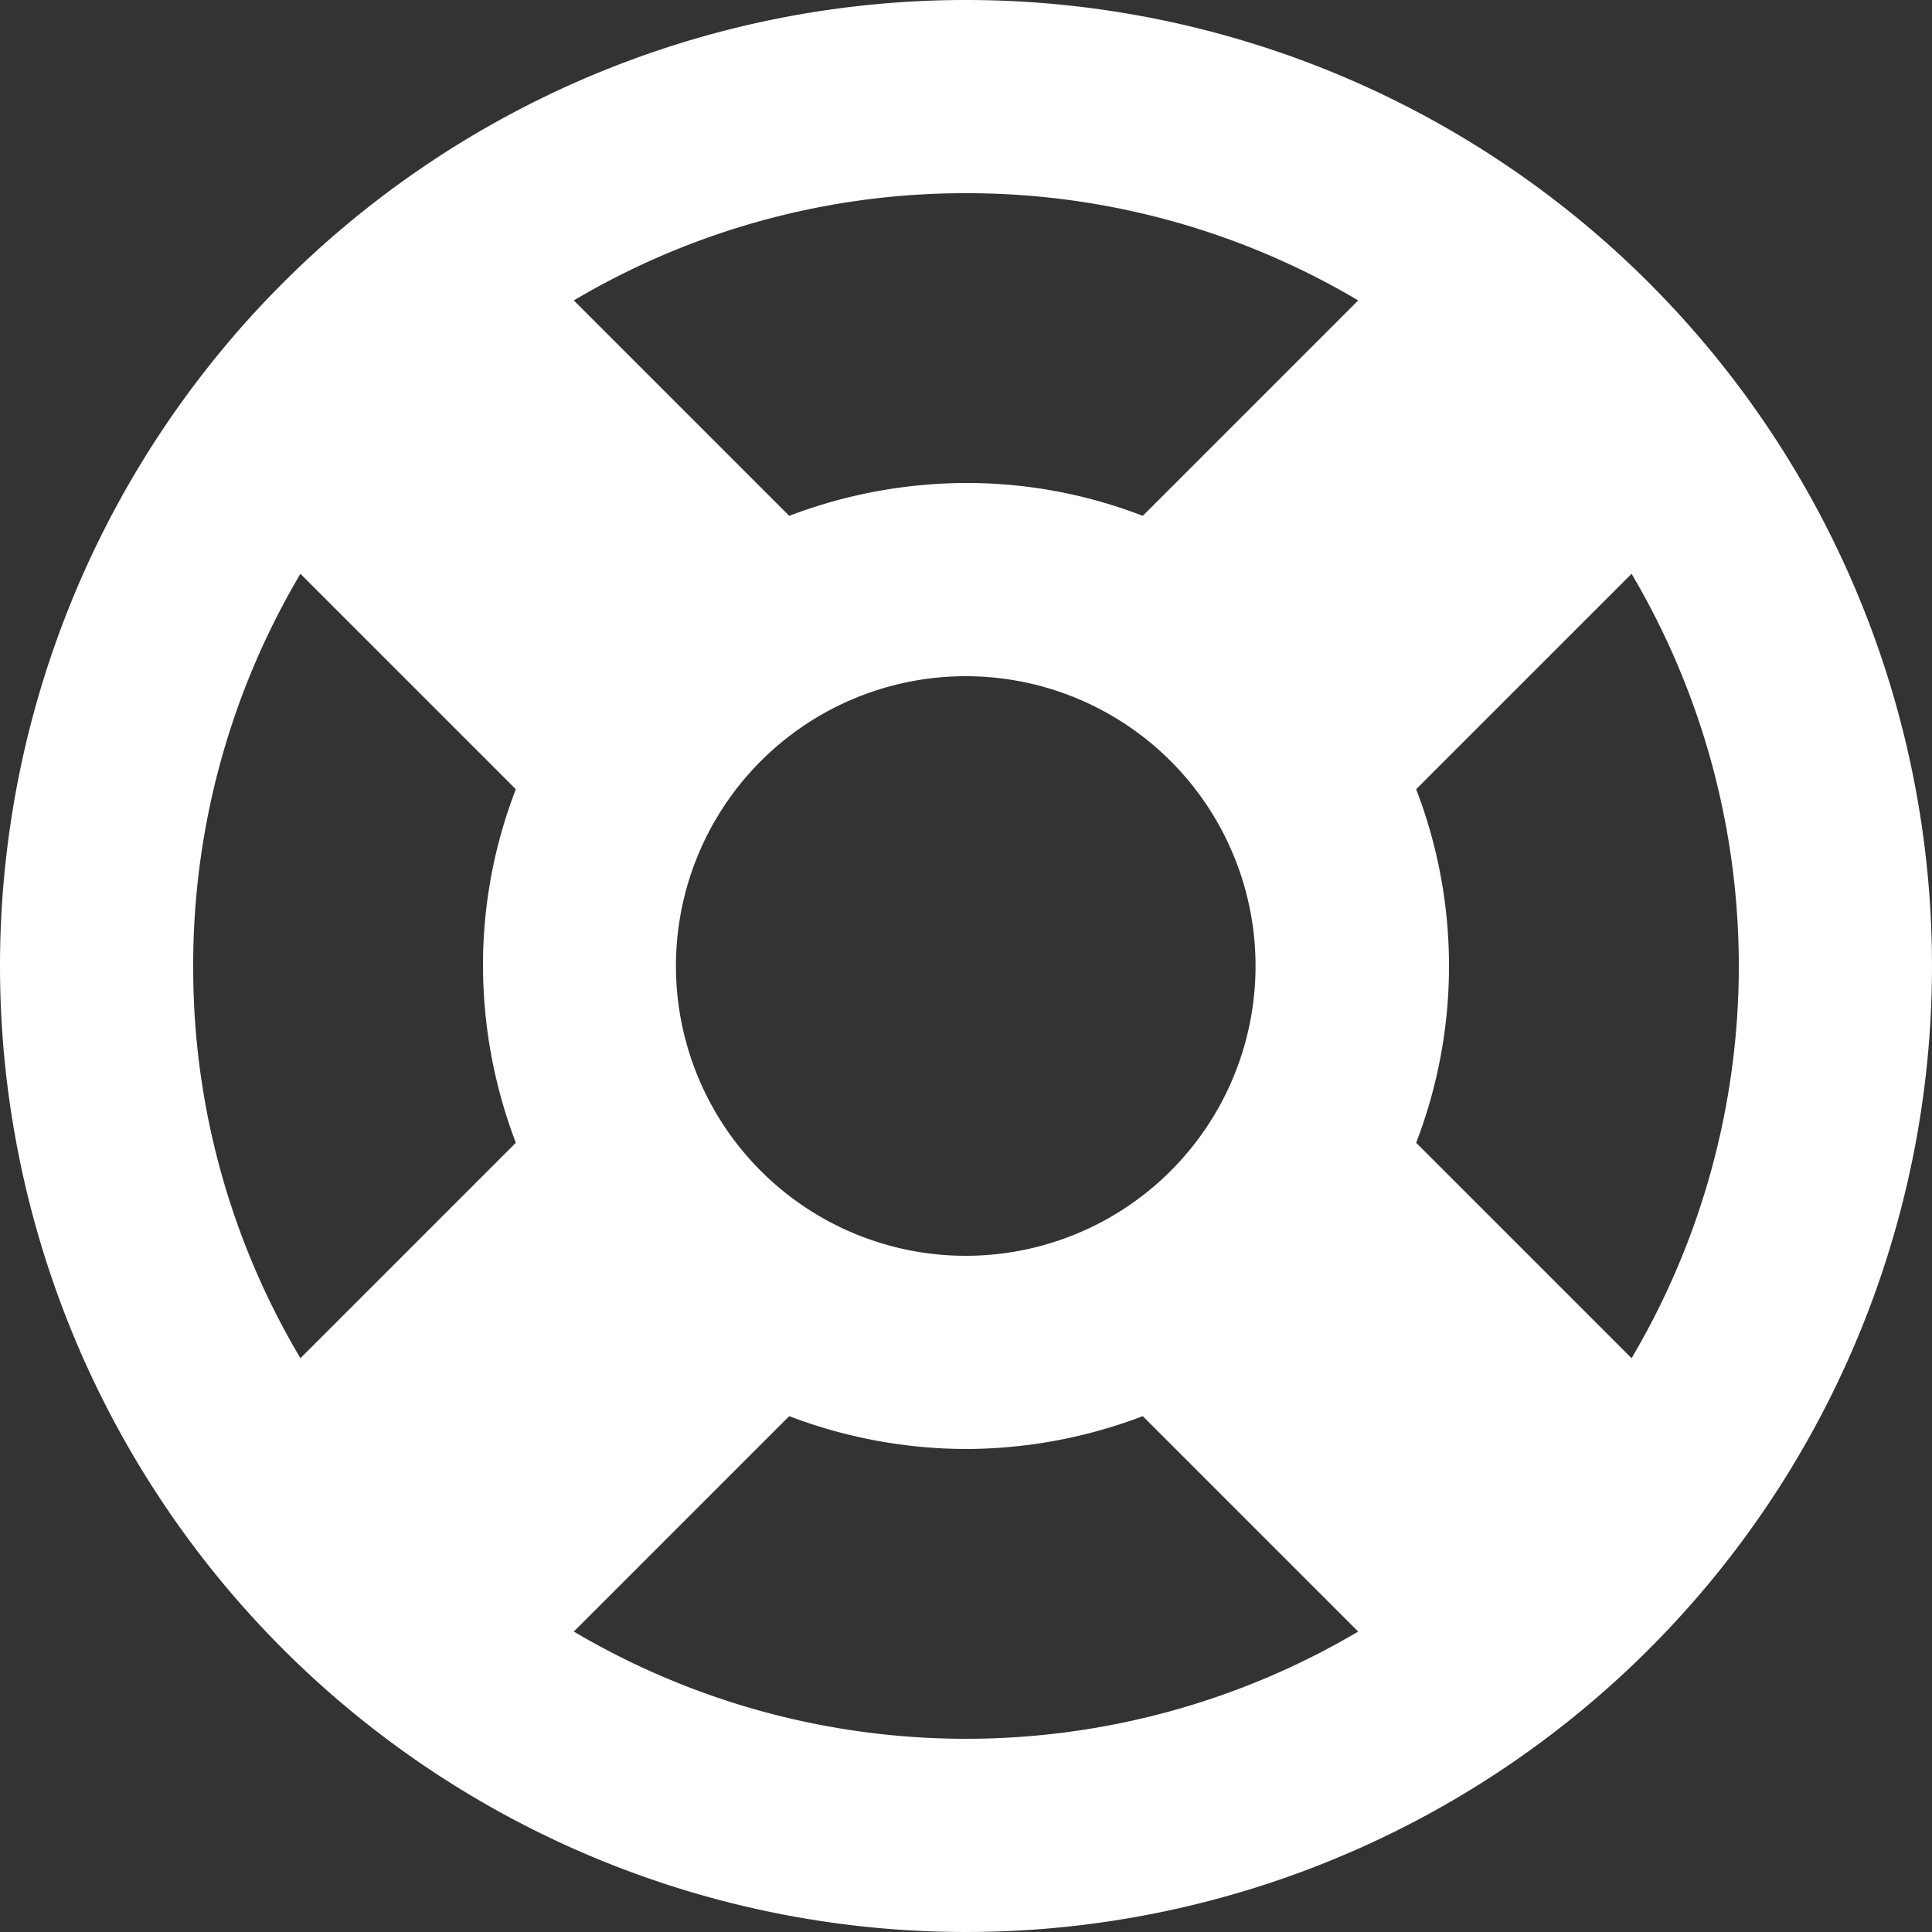 <svg xmlns="http://www.w3.org/2000/svg" width="20" height="20" viewBox="0 0 20 20">
  <rect x="0" y="0" width="20" height="20" fill="#333333" stroke="none"/>
  <path id="Help" d="M3762,5404a10,10,0,1,1-10,10A10,10,0,0,1,3762,5404Zm0,15a5.172,5.172,0,0,1-1.83-.34l-2.23,2.23a7.981,7.981,0,0,0,8.12,0l-2.23-2.23A5.172,5.172,0,0,1,3762,5419Zm-8-5a7.9,7.9,0,0,0,1.11,4.06l2.23-2.23a5.167,5.167,0,0,1-.34-1.83,5.046,5.046,0,0,1,.34-1.83l-2.23-2.23A7.941,7.941,0,0,0,3754,5414Zm14.89-4.06-2.23,2.23a5.094,5.094,0,0,1,0,3.66l2.23,2.23a7.98,7.98,0,0,0,0-8.12ZM3762,5411a3,3,0,1,0,2.12.88A3,3,0,0,0,3762,5411Zm0-5a7.944,7.944,0,0,0-4.06,1.11l2.23,2.23a5.172,5.172,0,0,1,1.83-.34,5.05,5.05,0,0,1,1.83.34l2.23-2.23A7.944,7.944,0,0,0,3762,5406Z" transform="translate(-3752 -5404)" fill="#fff"/>
</svg>
